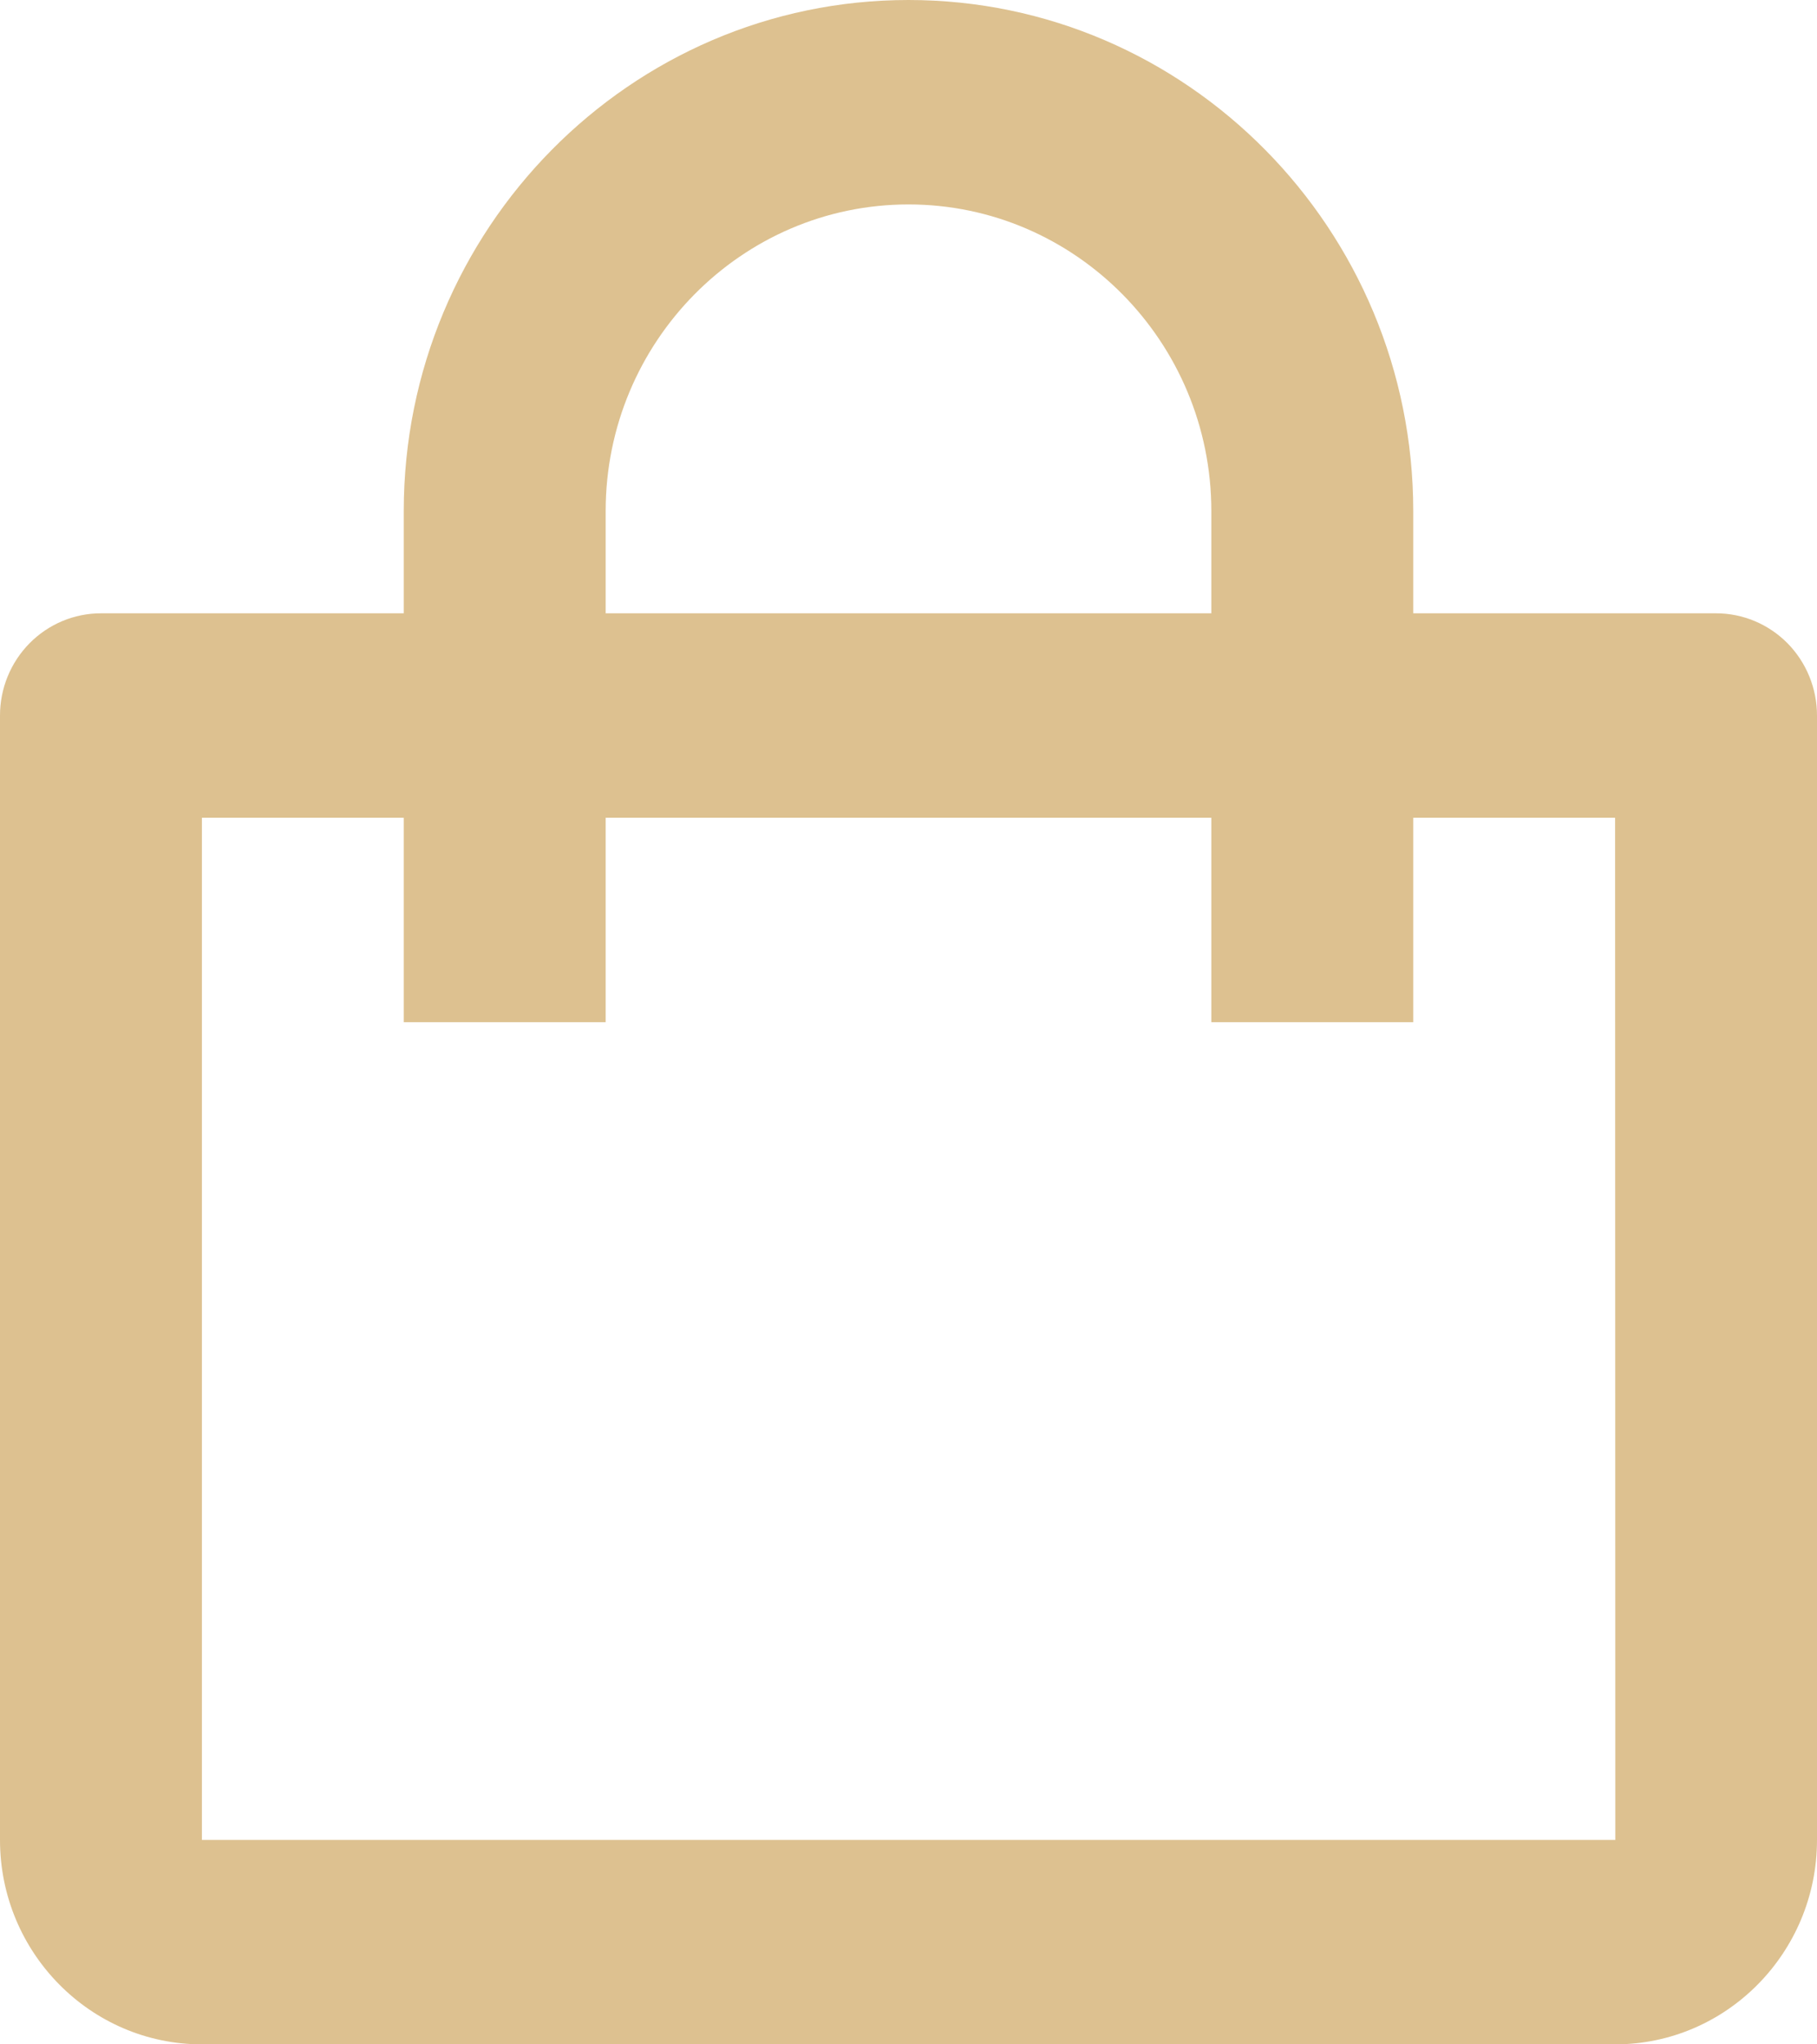 <svg width="24" height="27" viewBox="0 0 24 27" fill="none" xmlns="http://www.w3.org/2000/svg">
<path d="M2.667 27H21.333C22.804 27 24 25.789 24 24.3V9.45C24 9.092 23.86 8.749 23.61 8.495C23.359 8.242 23.02 8.1 22.667 8.1H18.667V6.75C18.667 3.028 15.676 0 12 0C8.324 0 5.333 3.028 5.333 6.75V8.1H1.333C0.98 8.1 0.641 8.242 0.391 8.495C0.14 8.749 0 9.092 0 9.45V24.3C0 25.789 1.196 27 2.667 27ZM8 6.75C8 4.517 9.795 2.7 12 2.7C14.205 2.7 16 4.517 16 6.75V8.1H8V6.75ZM2.667 10.8H5.333V13.5H8V10.8H16V13.5H18.667V10.8H21.333L21.336 24.3H2.667V10.8Z" fill="#DDC190"/>
</svg>
